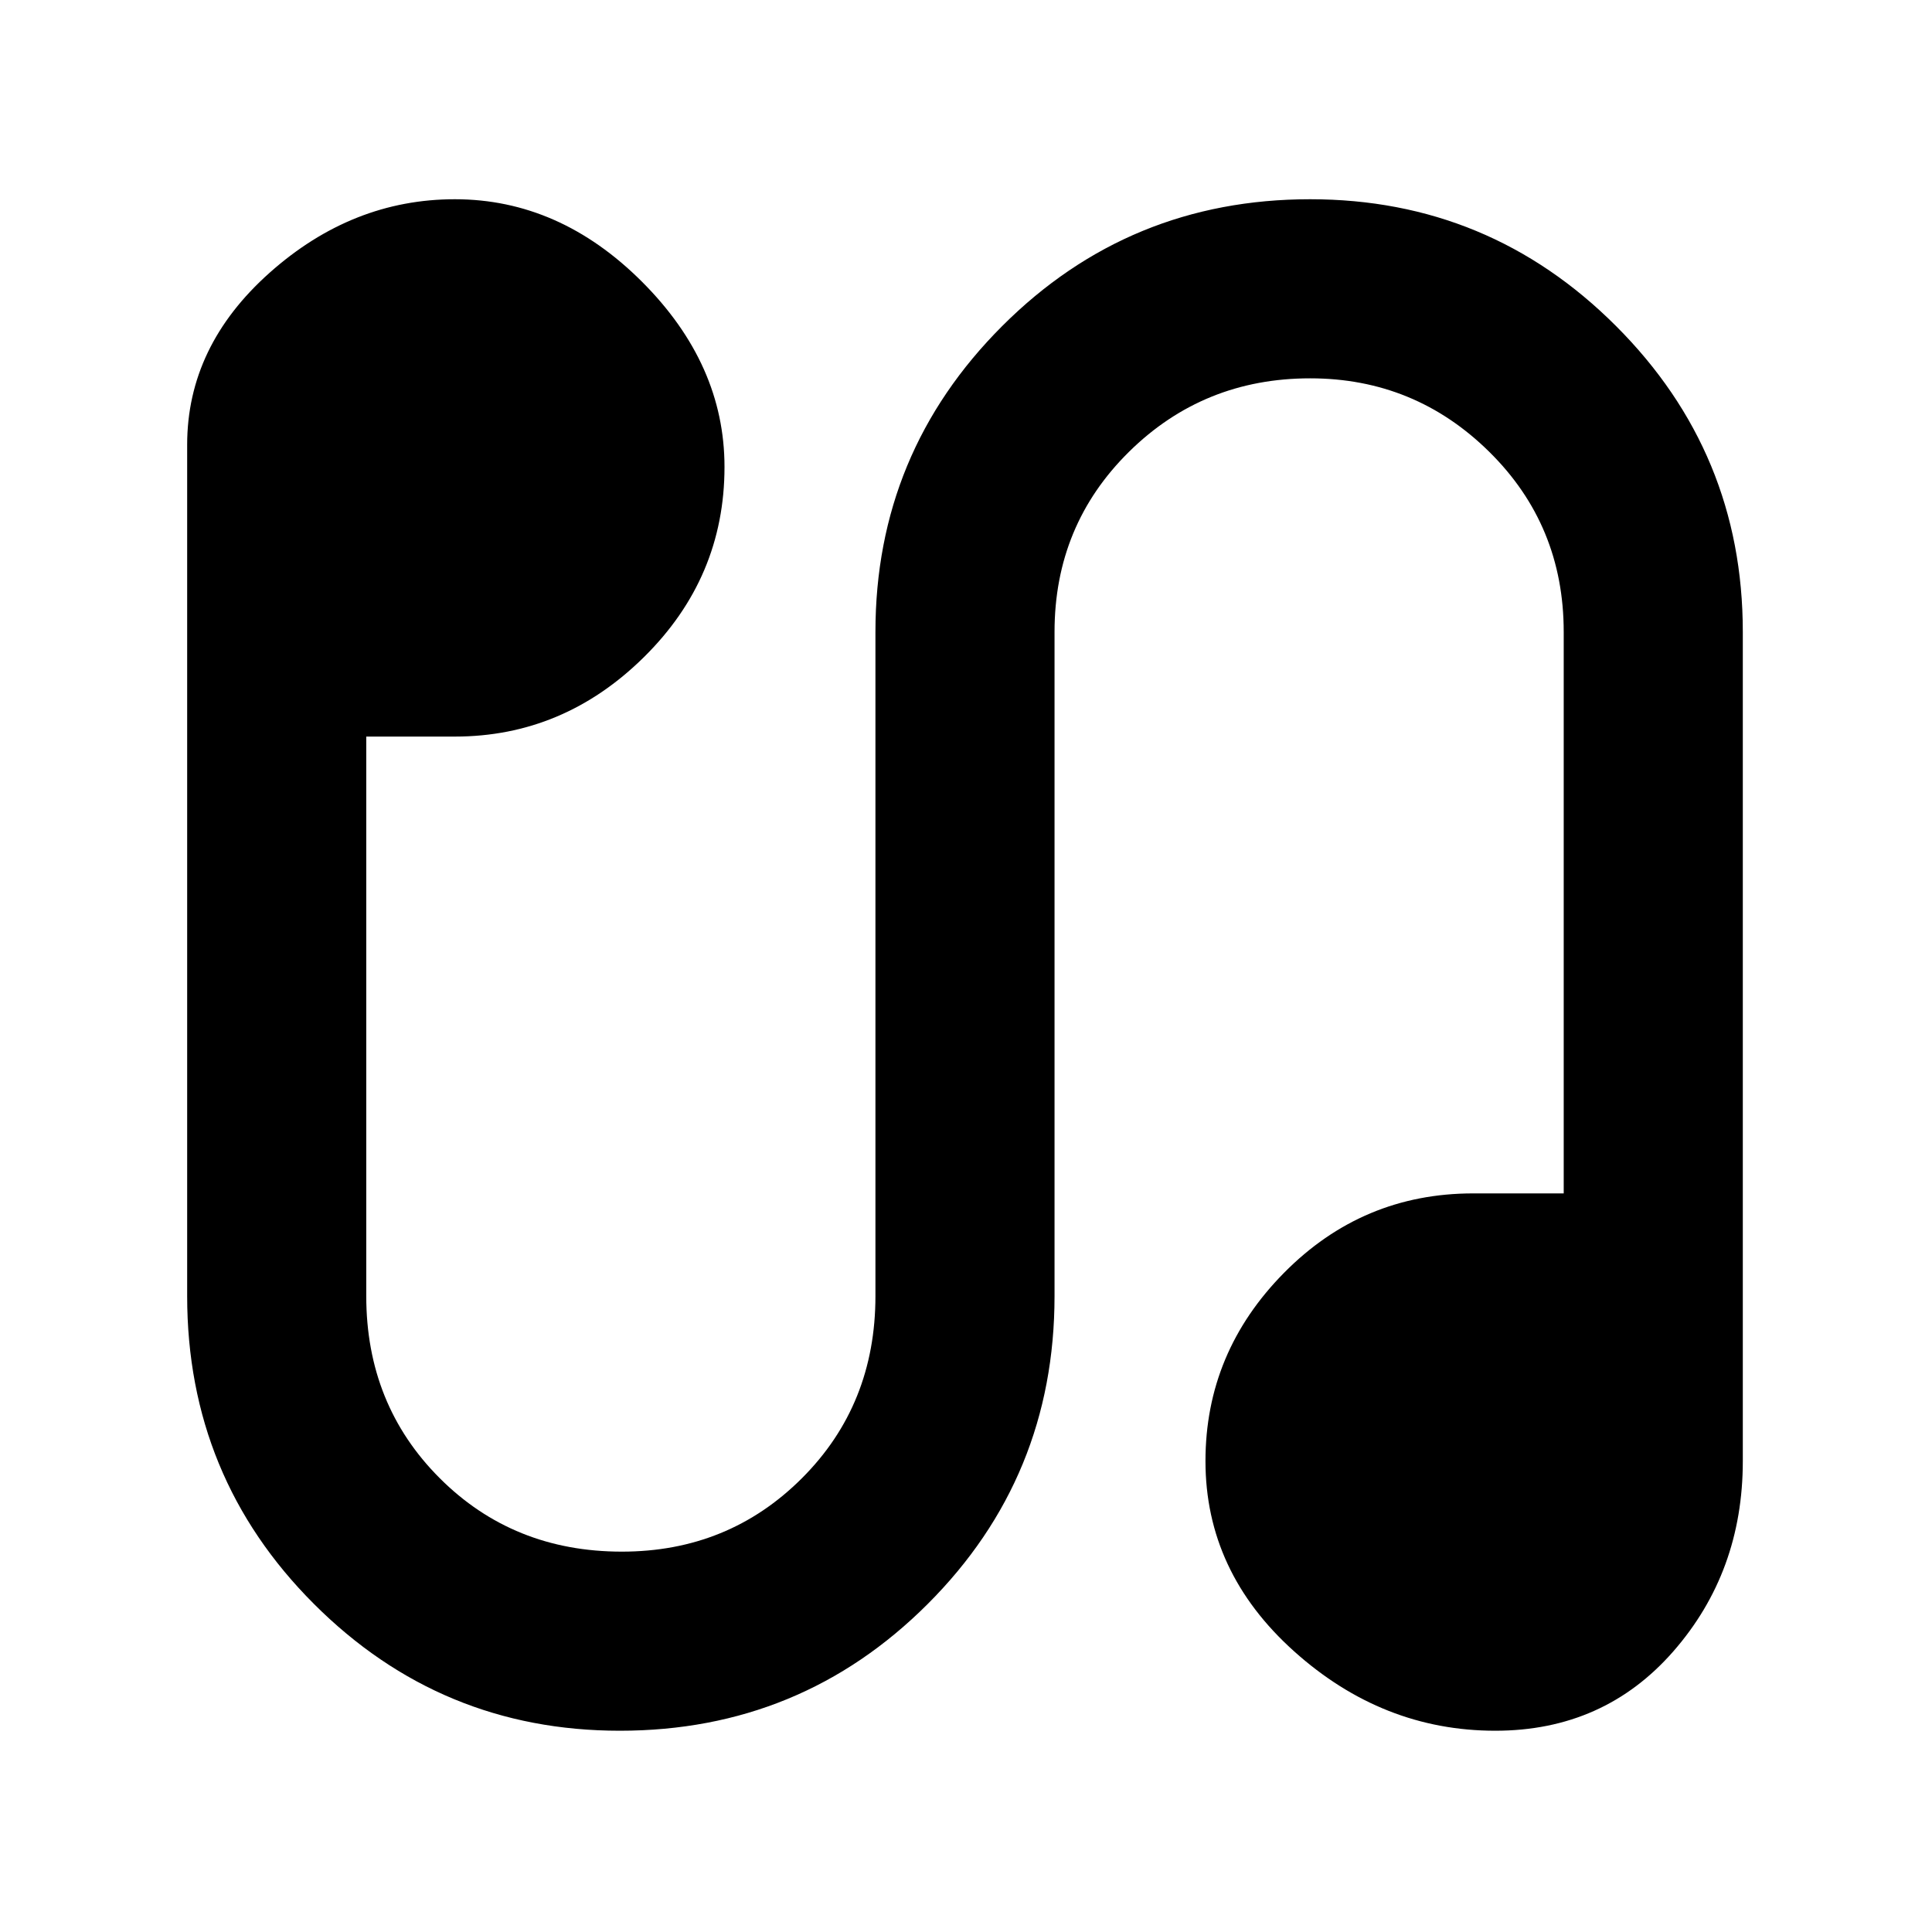 <svg xmlns="http://www.w3.org/2000/svg" height="40" width="40"><path d="M12.833 35.833q-3.708 0-6.333-2.625t-2.625-6.375V9.208q0-2.041 1.708-3.562 1.709-1.521 3.834-1.521 2.166 0 3.875 1.708Q15 7.542 15 9.667q0 2.291-1.667 3.937-1.666 1.646-3.916 1.646H7.583v11.583q0 2.25 1.521 3.771t3.771 1.521q2.208 0 3.729-1.521t1.521-3.771v-13.75q0-3.708 2.625-6.333t6.375-2.625q3.708 0 6.333 2.625t2.625 6.333V30.25q0 2.292-1.437 3.938-1.438 1.645-3.688 1.645-2.333 0-4.166-1.645-1.834-1.646-1.834-3.938 0-2.25 1.625-3.896t3.917-1.646h1.875V13.083q0-2.208-1.542-3.729-1.541-1.521-3.708-1.521-2.208 0-3.75 1.521-1.542 1.521-1.542 3.729v13.75q0 3.75-2.625 6.375t-6.375 2.625Z"/></svg>